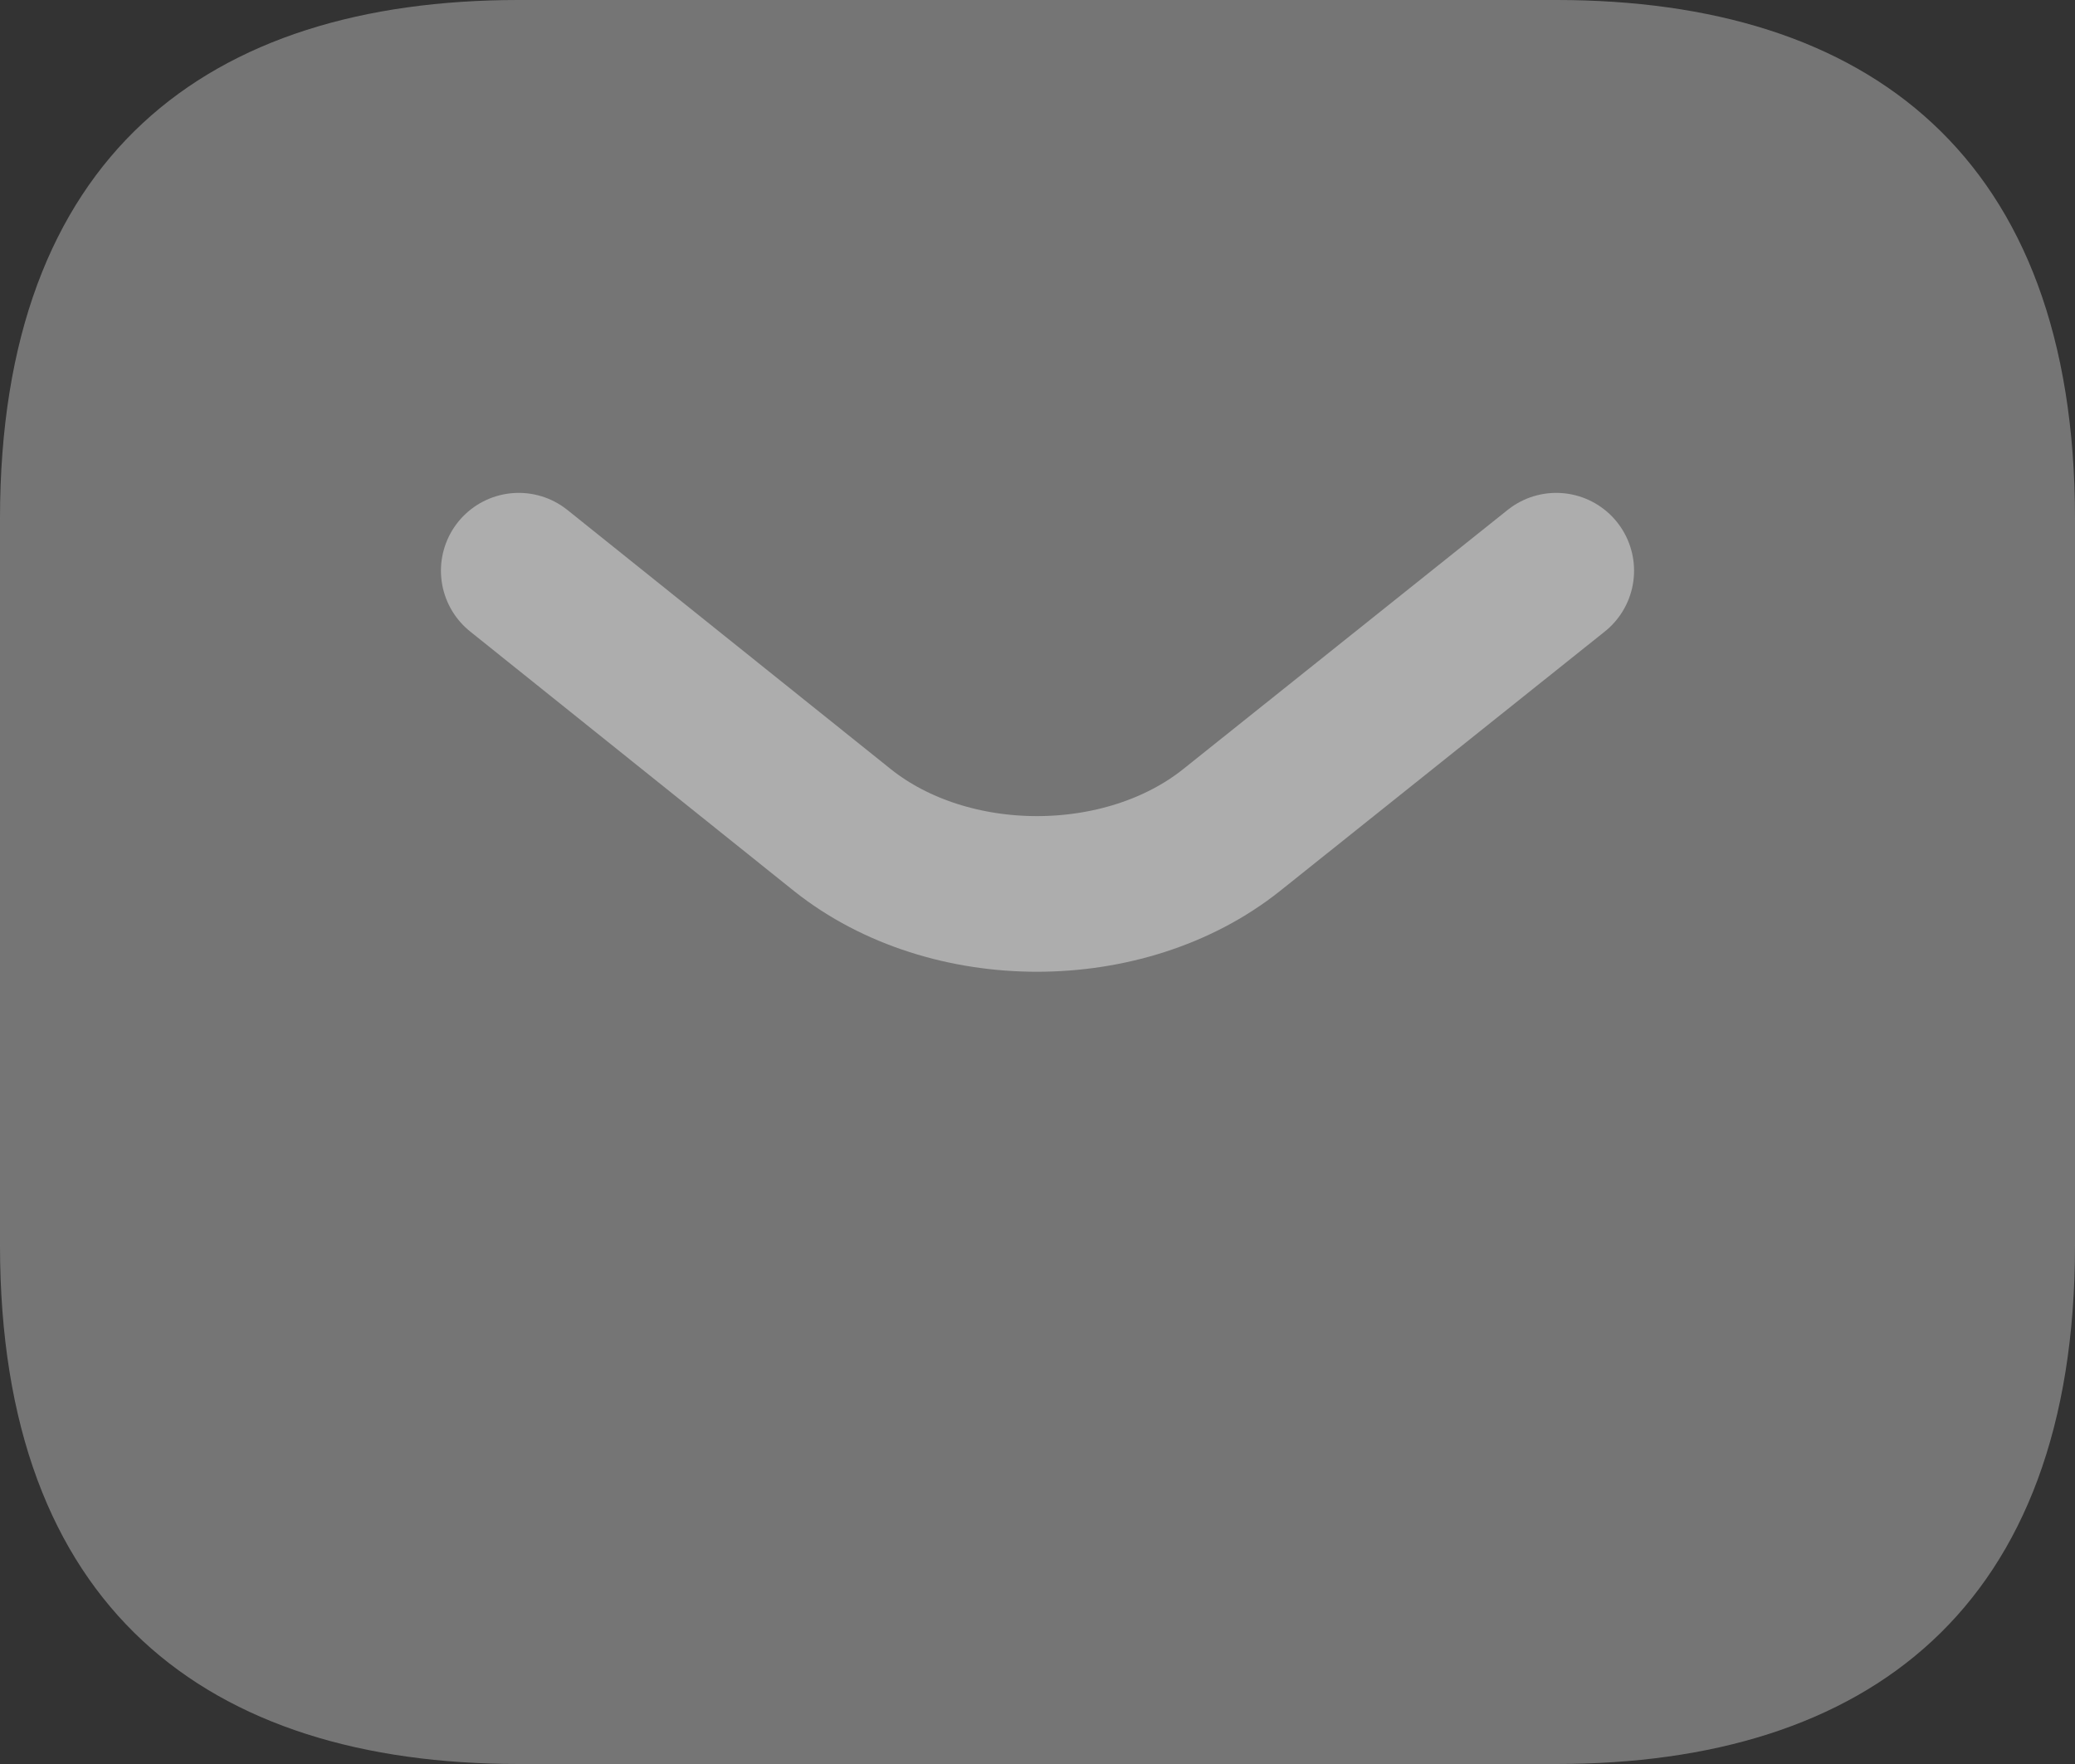 <svg width="20" height="17" viewBox="0 0 20 17" fill="none" xmlns="http://www.w3.org/2000/svg">
<rect x="0" y="0" width="20" height="17" fill="#333333" stroke="none"/>
<g opacity="0.6">
<path d="M15 17H5C2 17 0 15.5 0 12V5C0 1.5 2 0 5 0H15C18 0 20 1.5 20 5V12C20 15.5 18 17 15 17Z" fill="#A2A2A2"/>
<path d="M15 5.5L11.87 8C10.84 8.82 9.15 8.82 8.12 8L5 5.5" fill="#A2A2A2"/>
<path d="M15 5.5L11.87 8C10.84 8.82 9.15 8.82 8.12 8L5 5.5" stroke="white" stroke-width="1.5" stroke-miterlimit="10" stroke-linecap="round" stroke-linejoin="round"/>
</g>
</svg>
